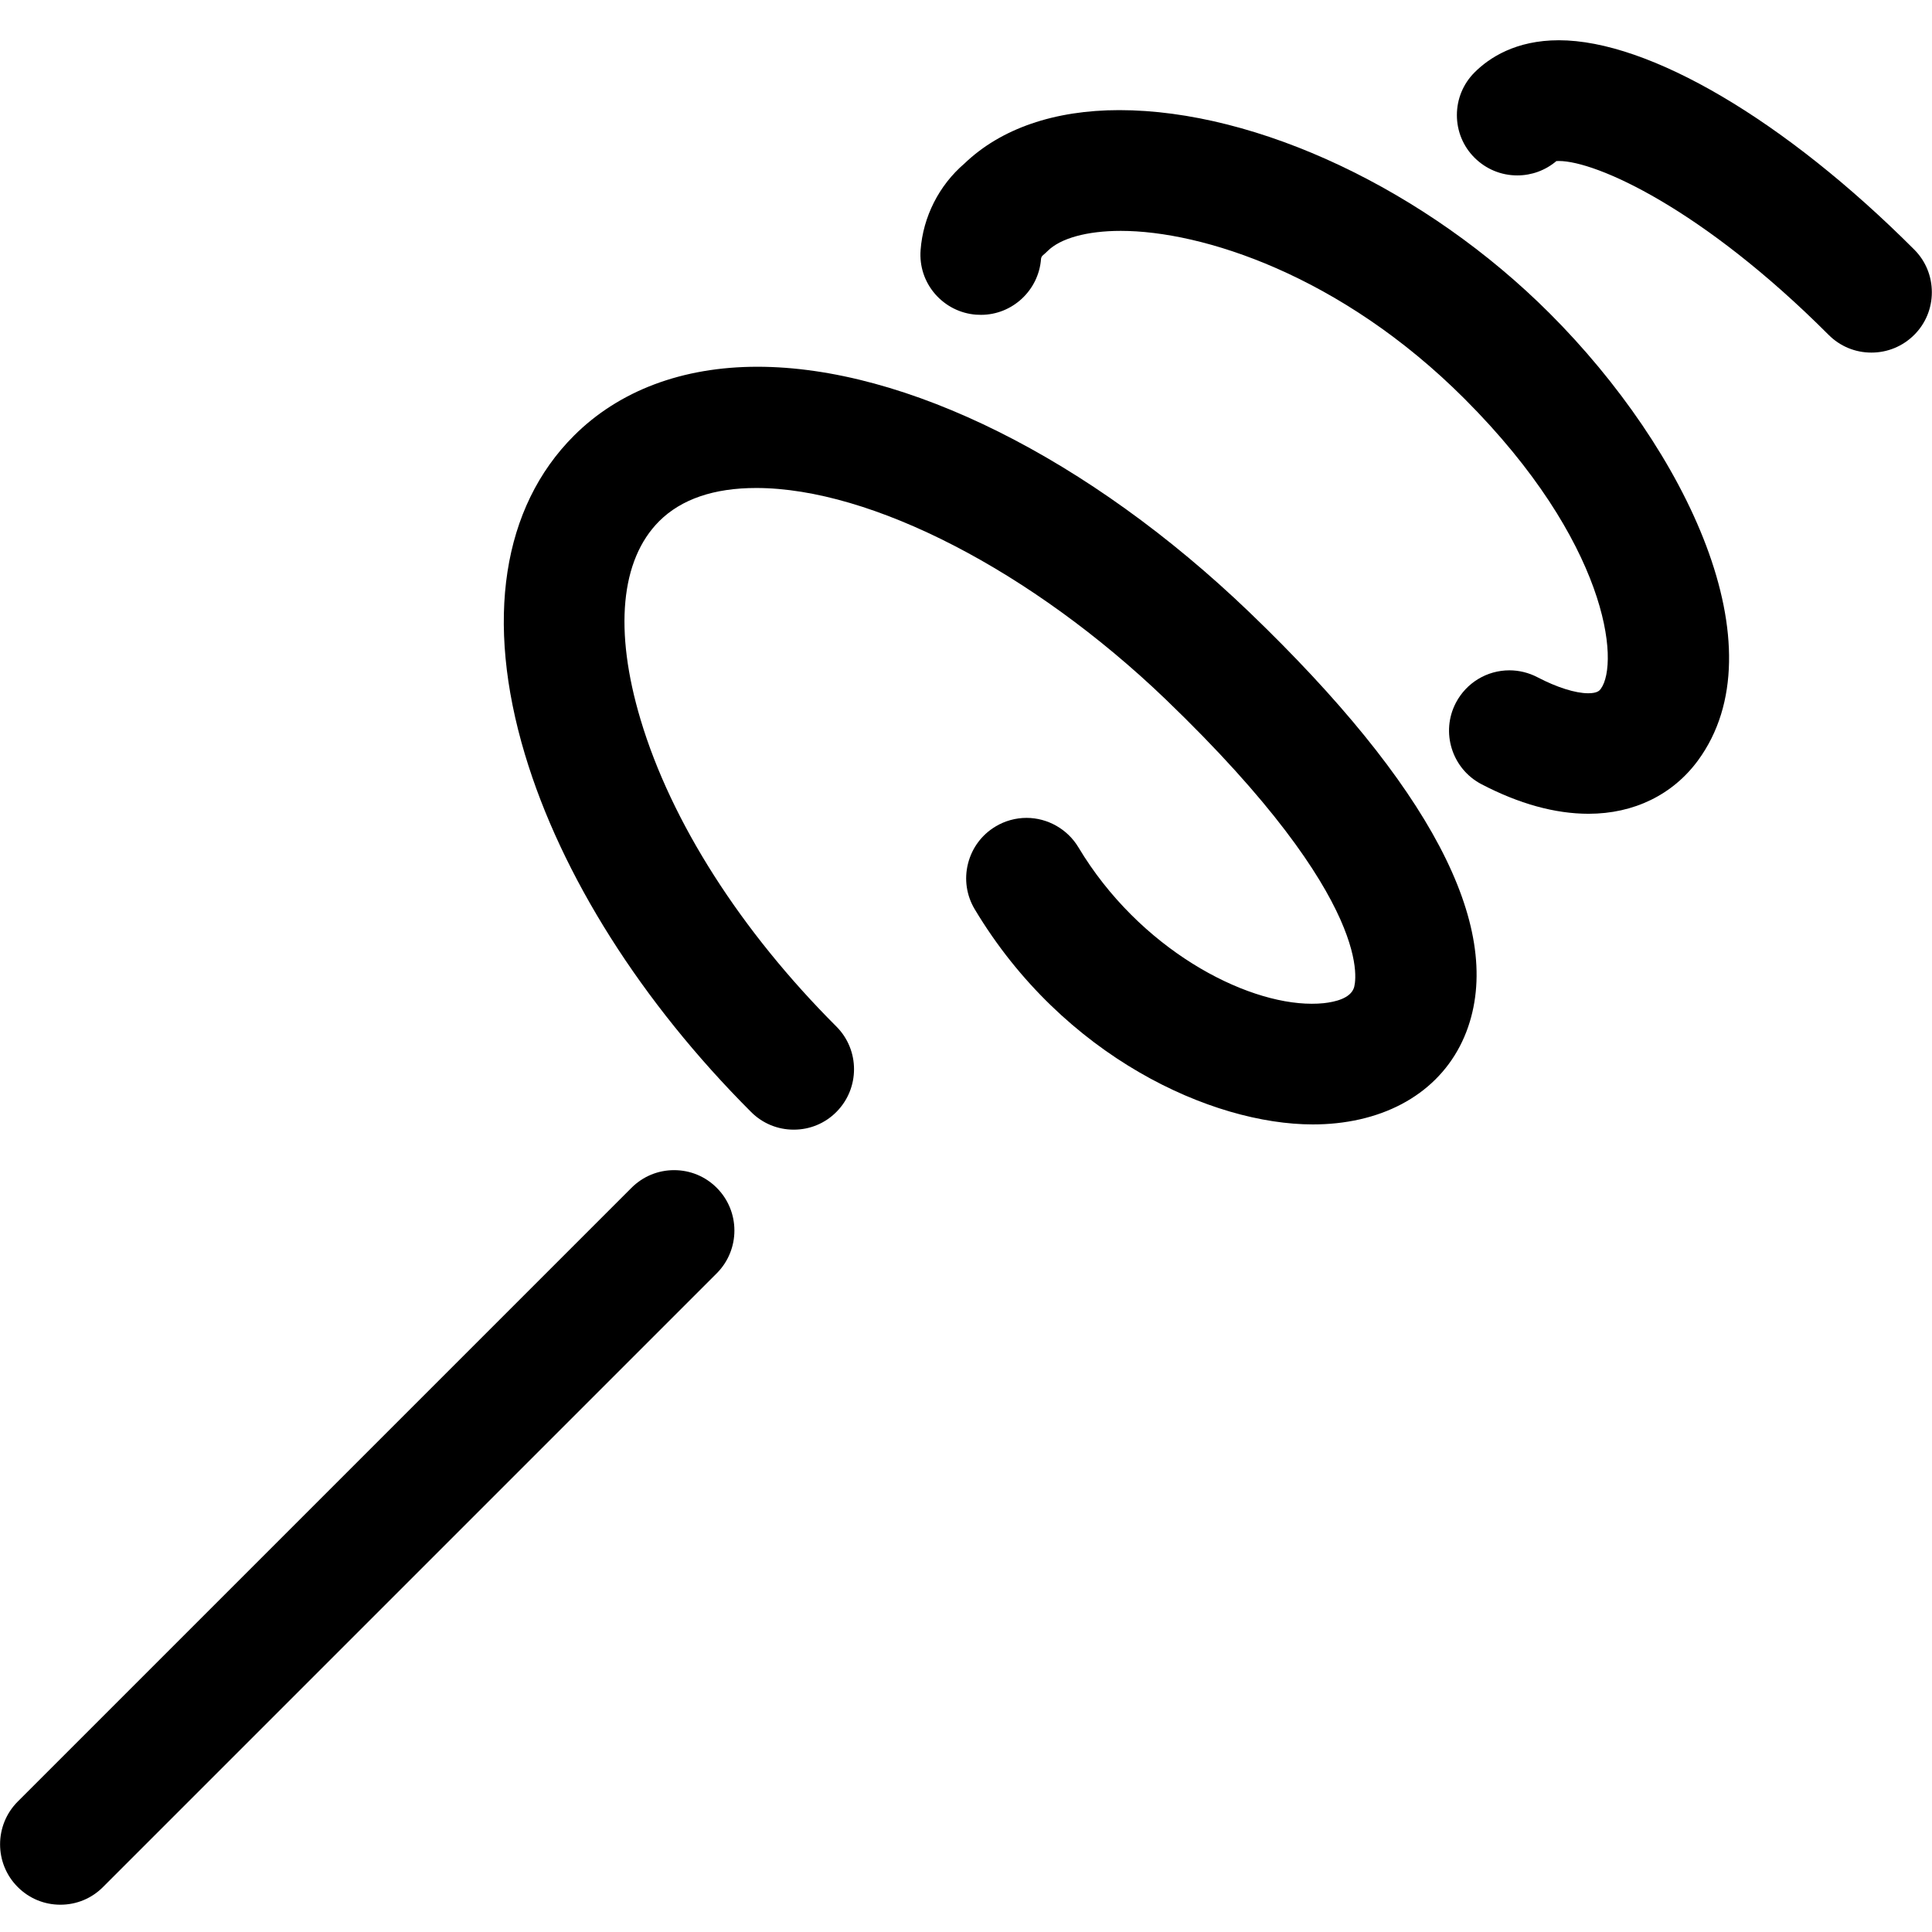 <?xml version="1.0" encoding="utf-8"?>
<!-- Generator: Adobe Illustrator 22.1.0, SVG Export Plug-In . SVG Version: 6.00 Build 0)  -->
<svg version="1.1" id="Regular" xmlns="http://www.w3.org/2000/svg" xmlns:xlink="http://www.w3.org/1999/xlink" x="0px" y="0px"
	 viewBox="0 0 24 24" style="enable-background:new 0 0 24 24;" xml:space="preserve">
<title>gymnastics-rhythmic-ribbon-1</title>
<g>
	<path d="M9.86,14.033c-0.2,0-0.389-0.078-0.53-0.22c-1.361-1.361-2.358-2.938-2.809-4.441c-0.499-1.663-0.282-3.07,0.609-3.96
		c0.561-0.56,1.349-0.856,2.279-0.856c1.837,0,4.122,1.14,6.11,3.048c2.239,2.151,3.153,3.885,2.719,5.152
		c-0.232,0.676-0.829,1.112-1.638,1.197c-0.094,0.01-0.191,0.015-0.292,0.015l0,0c-1.251,0-3.099-0.836-4.199-2.672
		c-0.103-0.172-0.133-0.374-0.084-0.568c0.049-0.194,0.17-0.358,0.342-0.461c0.116-0.07,0.25-0.107,0.385-0.107
		c0.262,0,0.509,0.14,0.644,0.365c0.756,1.262,2.058,1.944,2.899,1.944c0.051,0,0.1-0.002,0.148-0.007
		c0.147-0.016,0.332-0.061,0.376-0.191c0.014-0.041,0.314-1.034-2.339-3.584c-1.661-1.594-3.658-2.625-5.086-2.625
		c-0.526,0-0.931,0.139-1.205,0.412C7.708,6.955,7.626,7.832,7.958,8.941c0.38,1.27,1.244,2.623,2.432,3.811
		c0.292,0.292,0.292,0.768,0,1.061C10.249,13.955,10.061,14.033,9.86,14.033z"/>
	<path d="M19.734,10.109c-0.417,0-0.865-0.124-1.332-0.368c-0.366-0.192-0.508-0.646-0.316-1.012
		c0.131-0.248,0.385-0.402,0.665-0.402c0.12,0,0.241,0.03,0.348,0.086c0.241,0.126,0.471,0.199,0.631,0.199
		c0.115,0,0.142-0.036,0.155-0.054c0.238-0.324,0.09-1.823-1.693-3.605c-1.539-1.539-3.261-2.085-4.269-2.085
		c-0.418,0-0.75,0.091-0.91,0.251c-0.016,0.016-0.036,0.034-0.056,0.051c-0.015,0.012-0.024,0.03-0.025,0.047
		c-0.029,0.389-0.356,0.694-0.745,0.694c-0.02,0-0.041-0.001-0.062-0.002c-0.197-0.015-0.379-0.107-0.51-0.258
		c-0.131-0.152-0.194-0.345-0.179-0.545c0.031-0.414,0.229-0.804,0.544-1.074c0.452-0.434,1.117-0.664,1.924-0.664
		c1.714,0,3.813,0.991,5.347,2.525c1.697,1.697,2.874,4.149,1.841,5.555C20.779,9.873,20.296,10.109,19.734,10.109z"/>
	<path d="M23.247,4.38c-0.201,0-0.389-0.078-0.531-0.22C21.145,2.587,19.827,2,19.365,2c-0.013,0-0.023,0-0.031,0.001
		c-0.136,0.115-0.306,0.178-0.486,0.178c-0.2,0-0.388-0.078-0.53-0.219c-0.142-0.141-0.22-0.33-0.22-0.53
		c0-0.2,0.078-0.389,0.219-0.53c0.182-0.182,0.511-0.4,1.048-0.4c1.121,0,2.812,0.996,4.414,2.6c0.142,0.142,0.219,0.33,0.219,0.531
		c0,0.2-0.078,0.389-0.22,0.53C23.636,4.302,23.448,4.38,23.247,4.38z"/>
	<path d="M0.75,23.661c-0.2,0-0.389-0.078-0.53-0.22c-0.292-0.292-0.292-0.768,0-1.061l7.624-7.624c0.142-0.142,0.33-0.22,0.53-0.22
		s0.389,0.078,0.53,0.22c0.292,0.292,0.292,0.768,0,1.061l-7.624,7.624C1.139,23.583,0.951,23.661,0.75,23.661z"/>
</g>
</svg>
